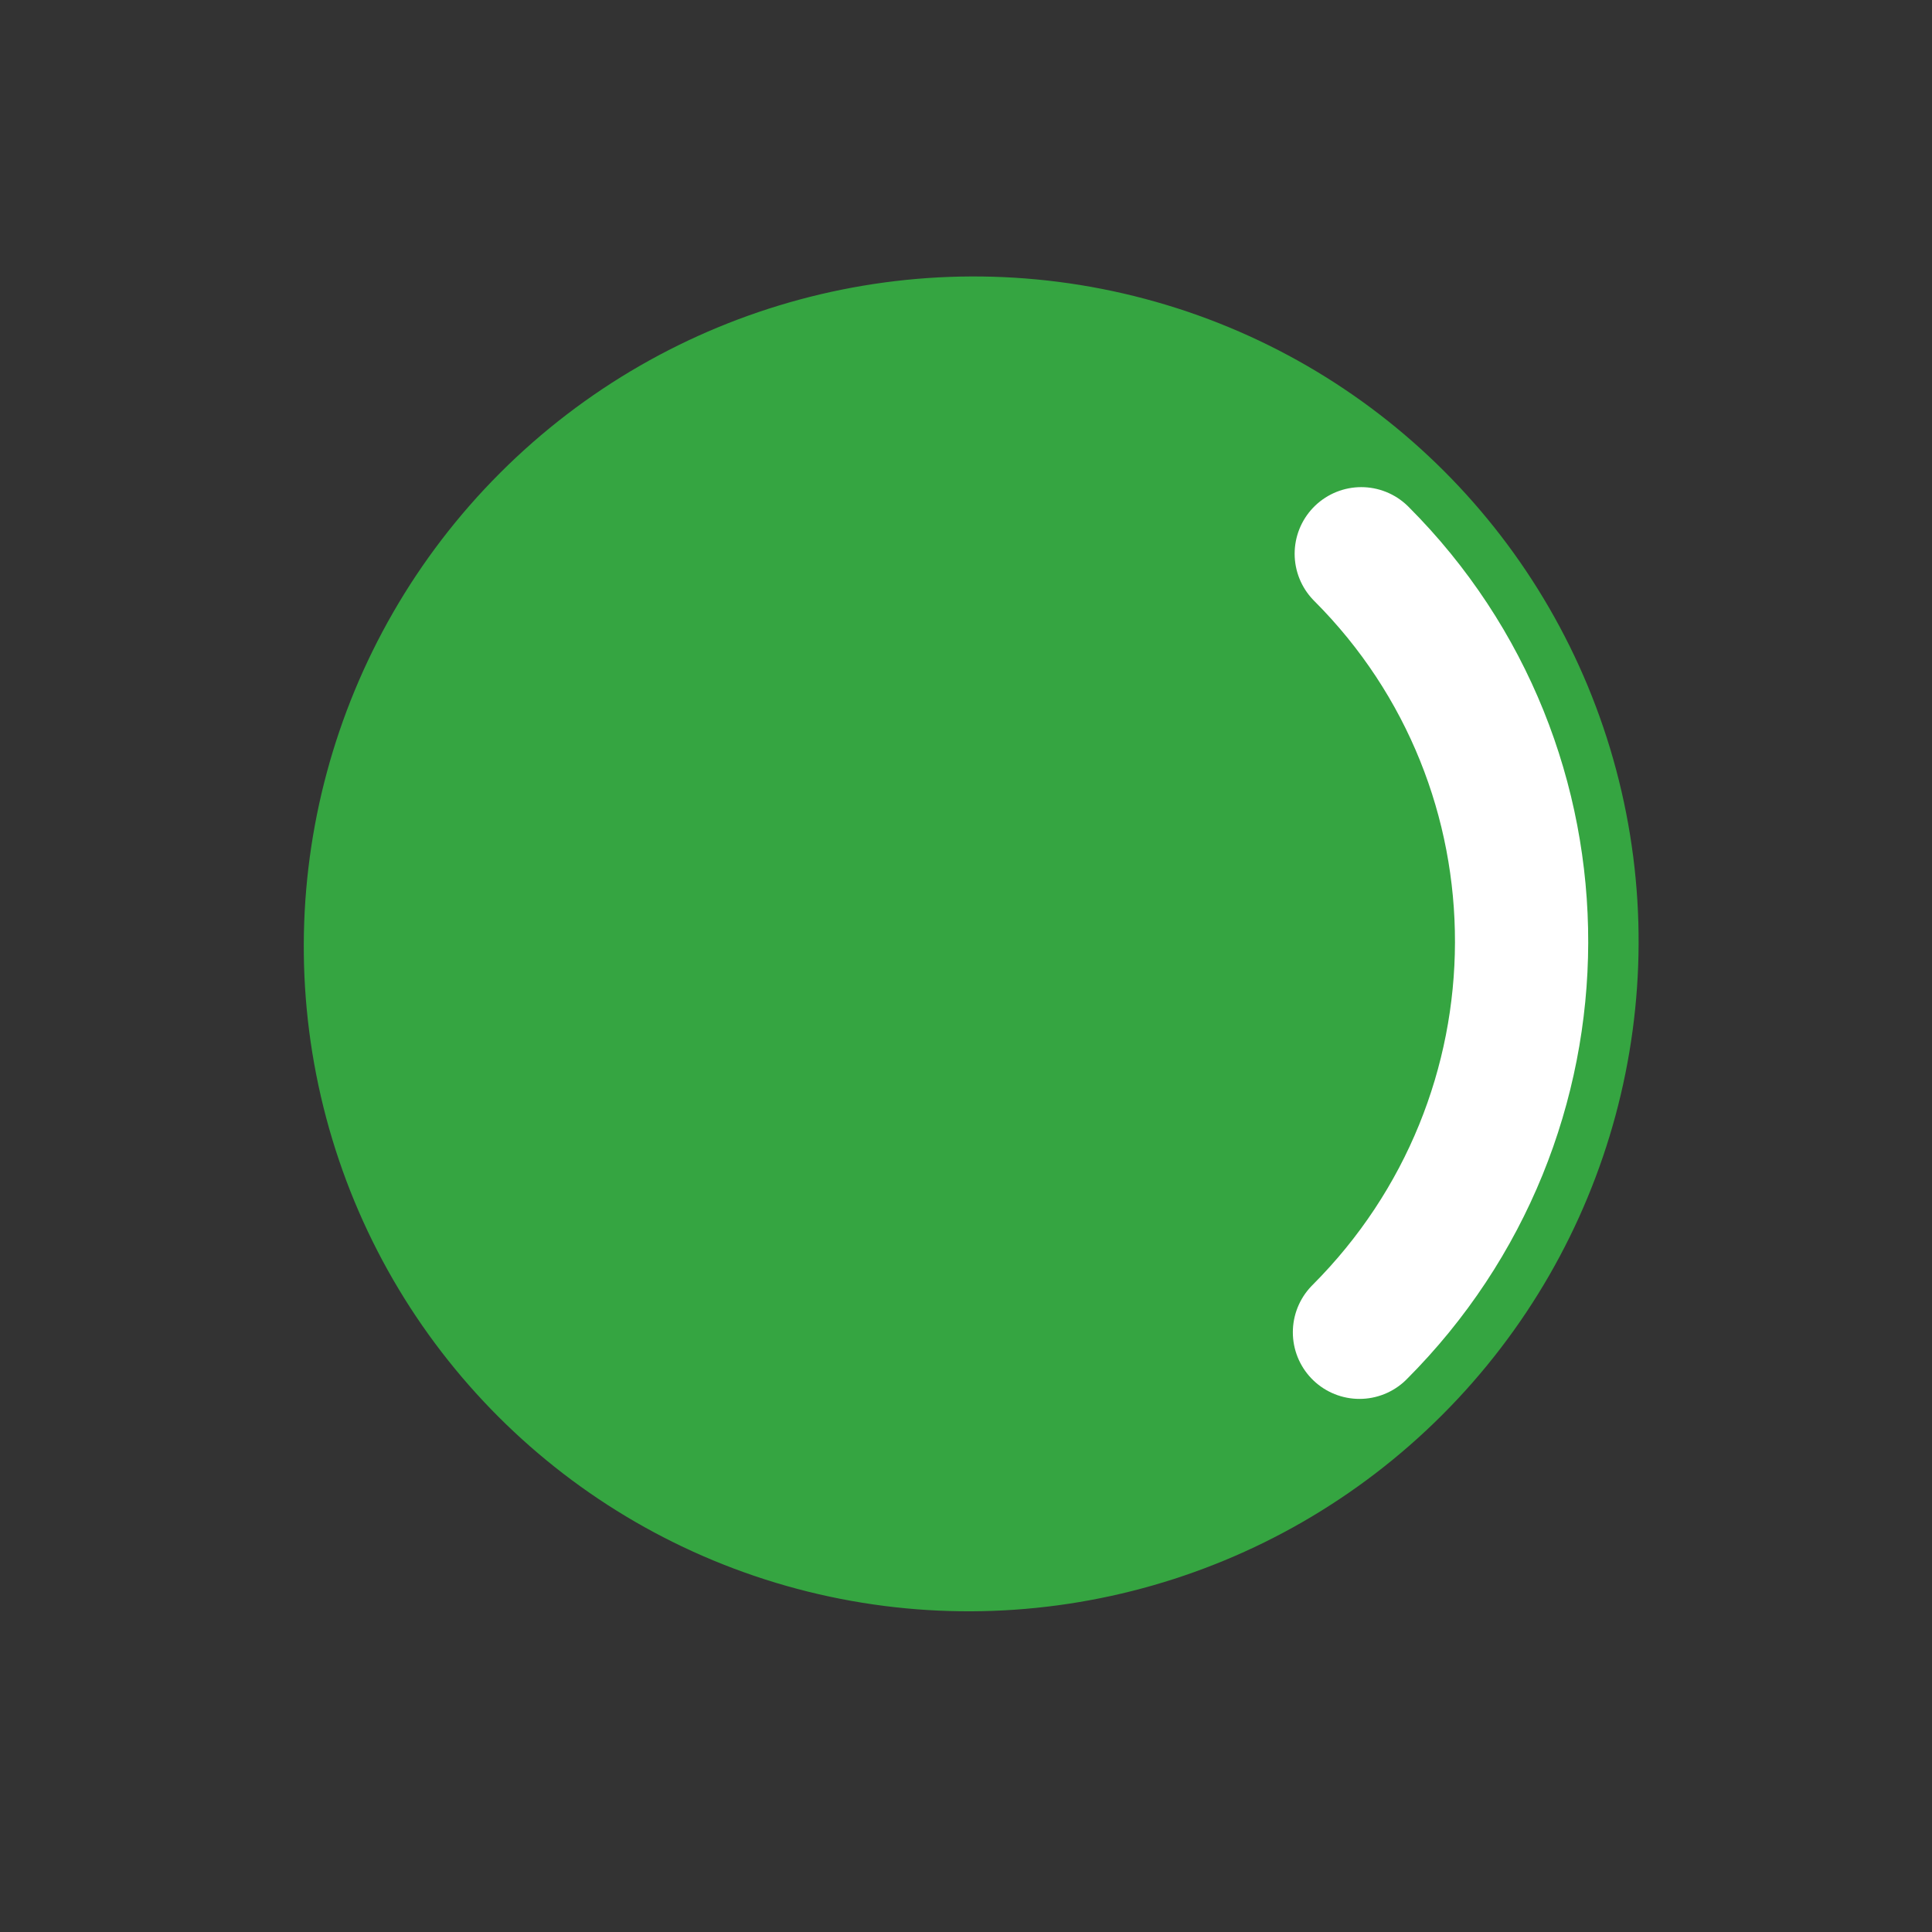 <svg width="29" height="29" viewBox="0 0 29 29" fill="none" xmlns="http://www.w3.org/2000/svg">
<rect x="0" y="0" width="29" height="29" fill="#333333" stroke="none"/>
<ellipse cx="14.578" cy="14.168" rx="9.999" ry="10.037" transform="rotate(-135 14.578 14.168)" fill="#35A541"/>
<path d="M20.433 8.312C23.653 11.532 23.64 16.763 20.406 19.998" stroke="white" stroke-width="2" stroke-linecap="round"/>
</svg>
